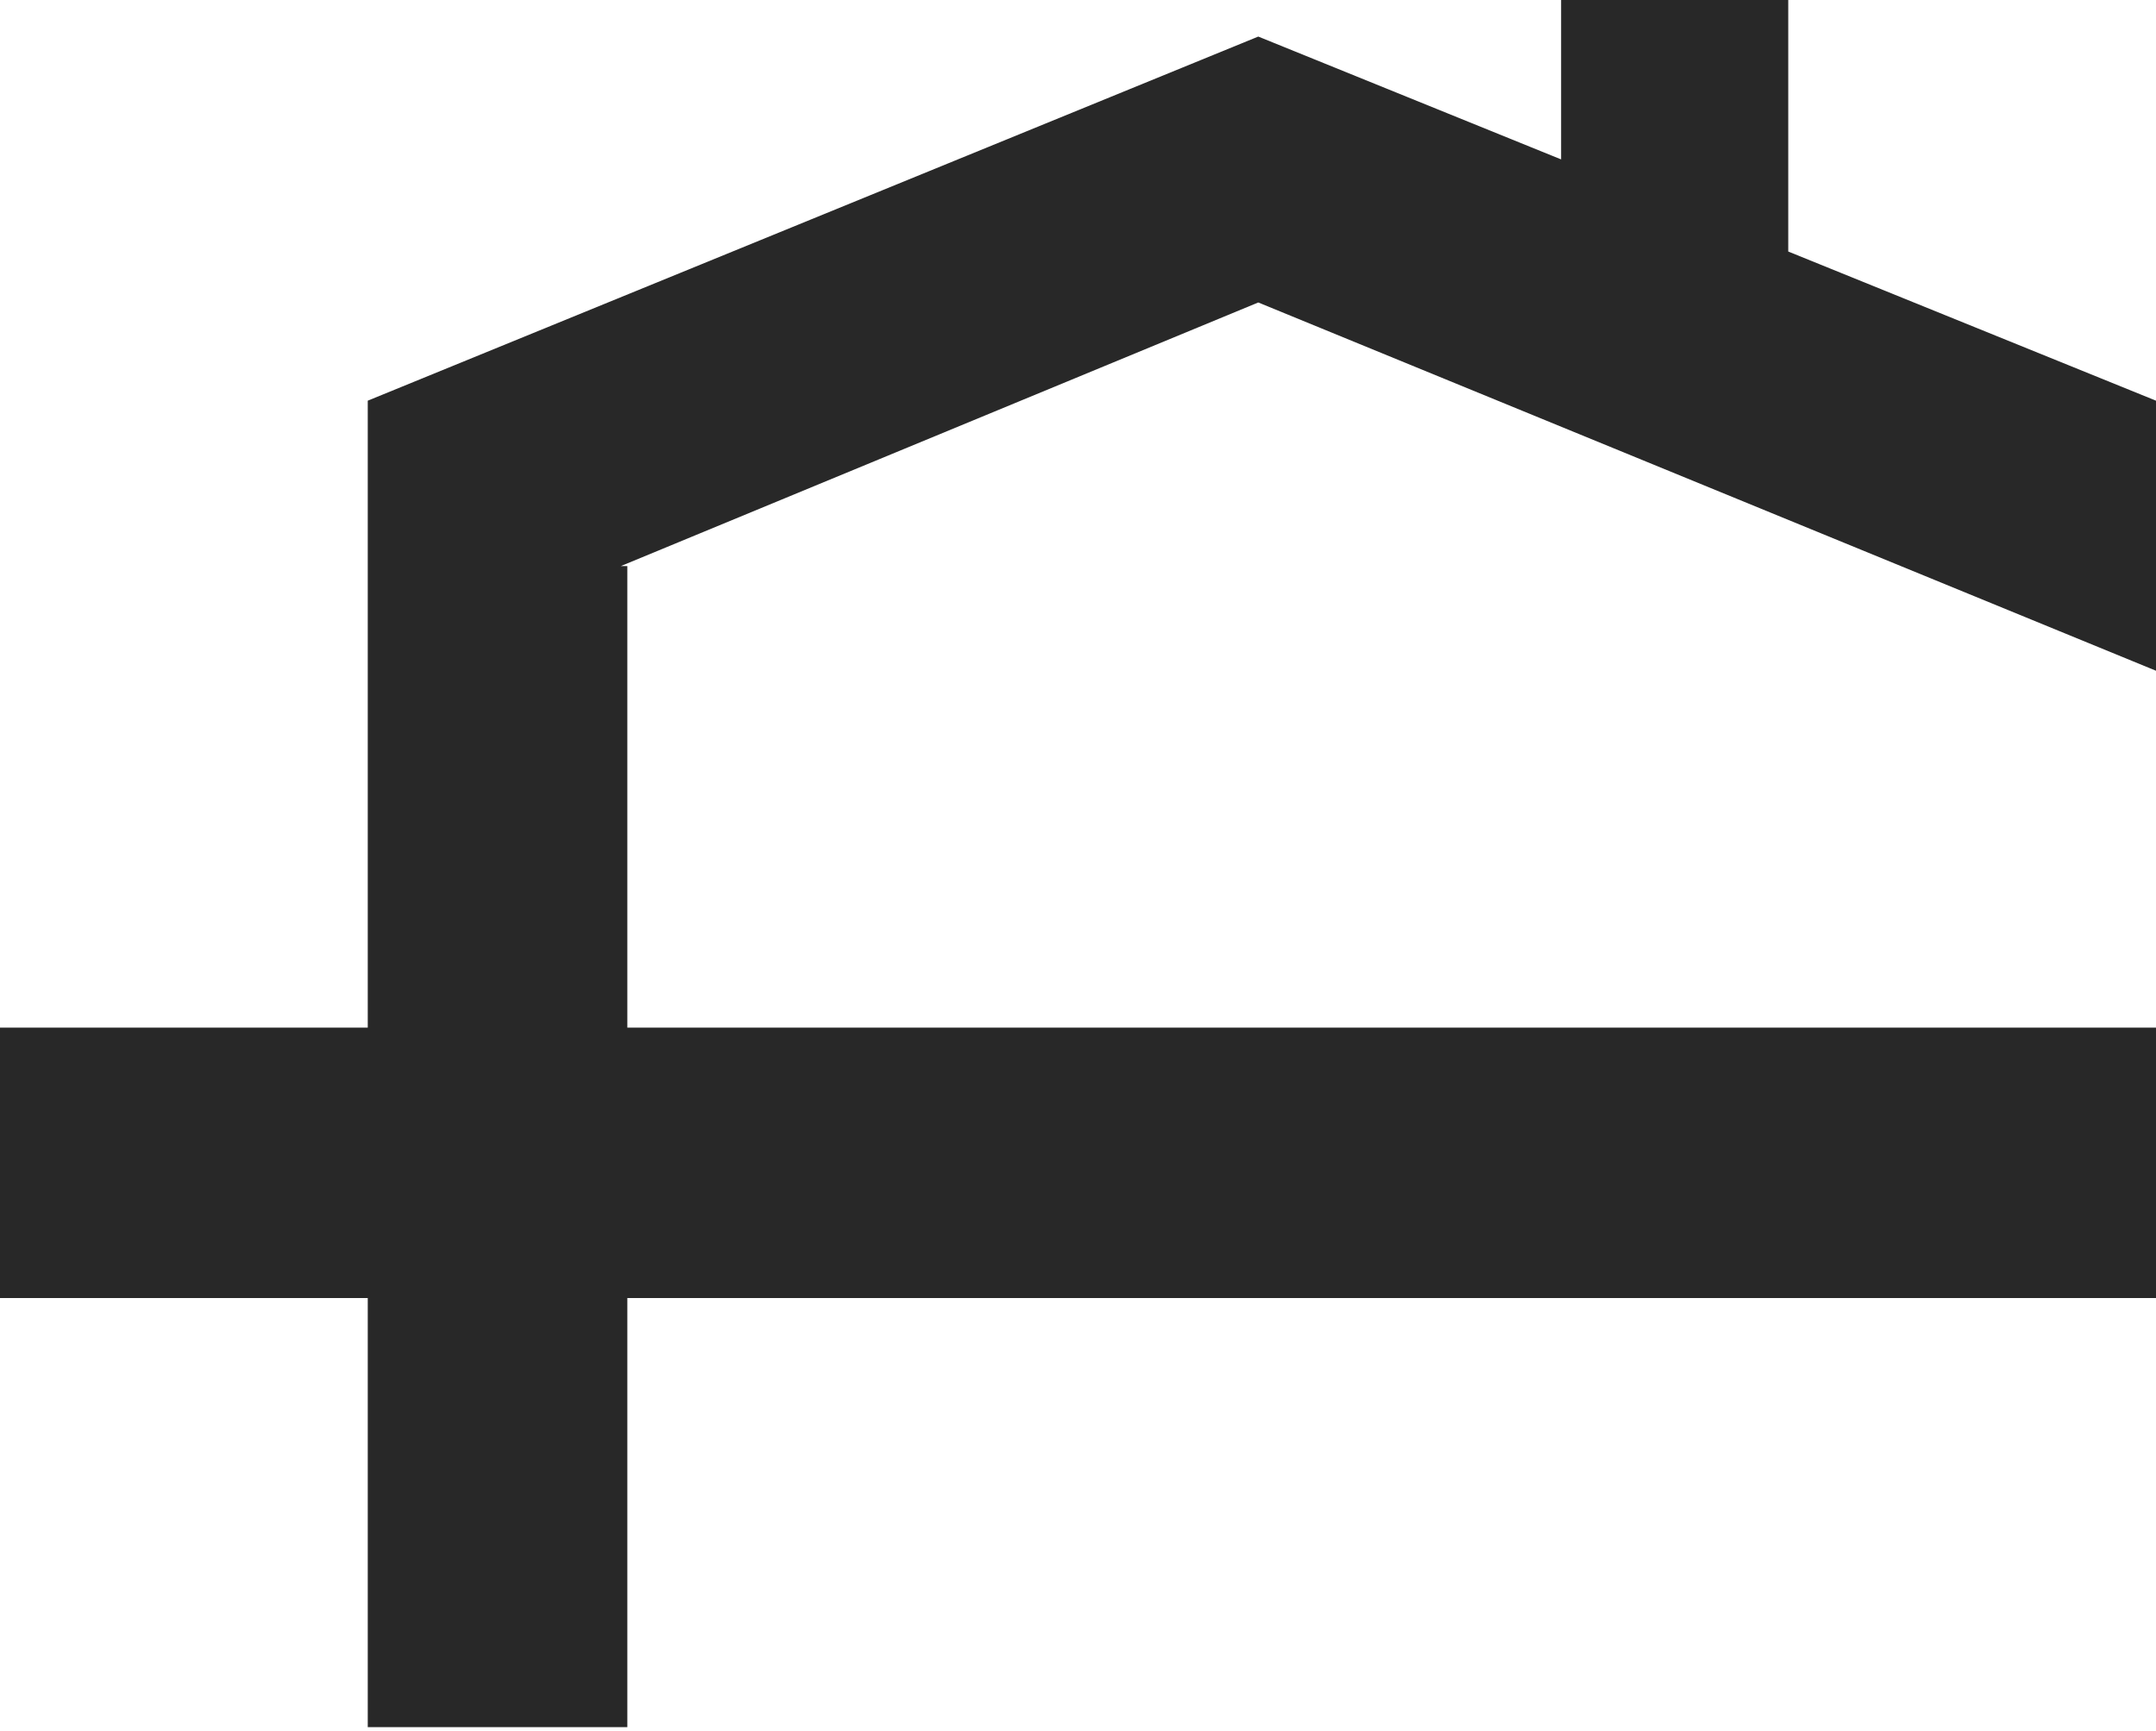 <?xml version="1.0" encoding="utf-8"?>
<!-- Generator: Adobe Illustrator 17.0.0, SVG Export Plug-In . SVG Version: 6.00 Build 0)  -->
<!DOCTYPE svg PUBLIC "-//W3C//DTD SVG 1.1//EN" "http://www.w3.org/Graphics/SVG/1.1/DTD/svg11.dtd">
<svg version="1.1" id="Layer_1" xmlns="http://www.w3.org/2000/svg" xmlns:xlink="http://www.w3.org/1999/xlink" x="0px" y="0px"
	 width="598px" height="480px" viewBox="0 0 598 480" fill="#282828" enable-background="new 0 0 598 480" xml:space="preserve">
<polygon points="598,186.023 598,111.125 496,69.758 496,0 433,0 433,44.208 349,10.141 102,111.125 102,157 102,186.023 102,285 
	0,285 0,360 102,360 102,479 174,479 174,360 598,360 598,285 174,285 174,157 172.188,157 349,83.887 "/>
</svg>
